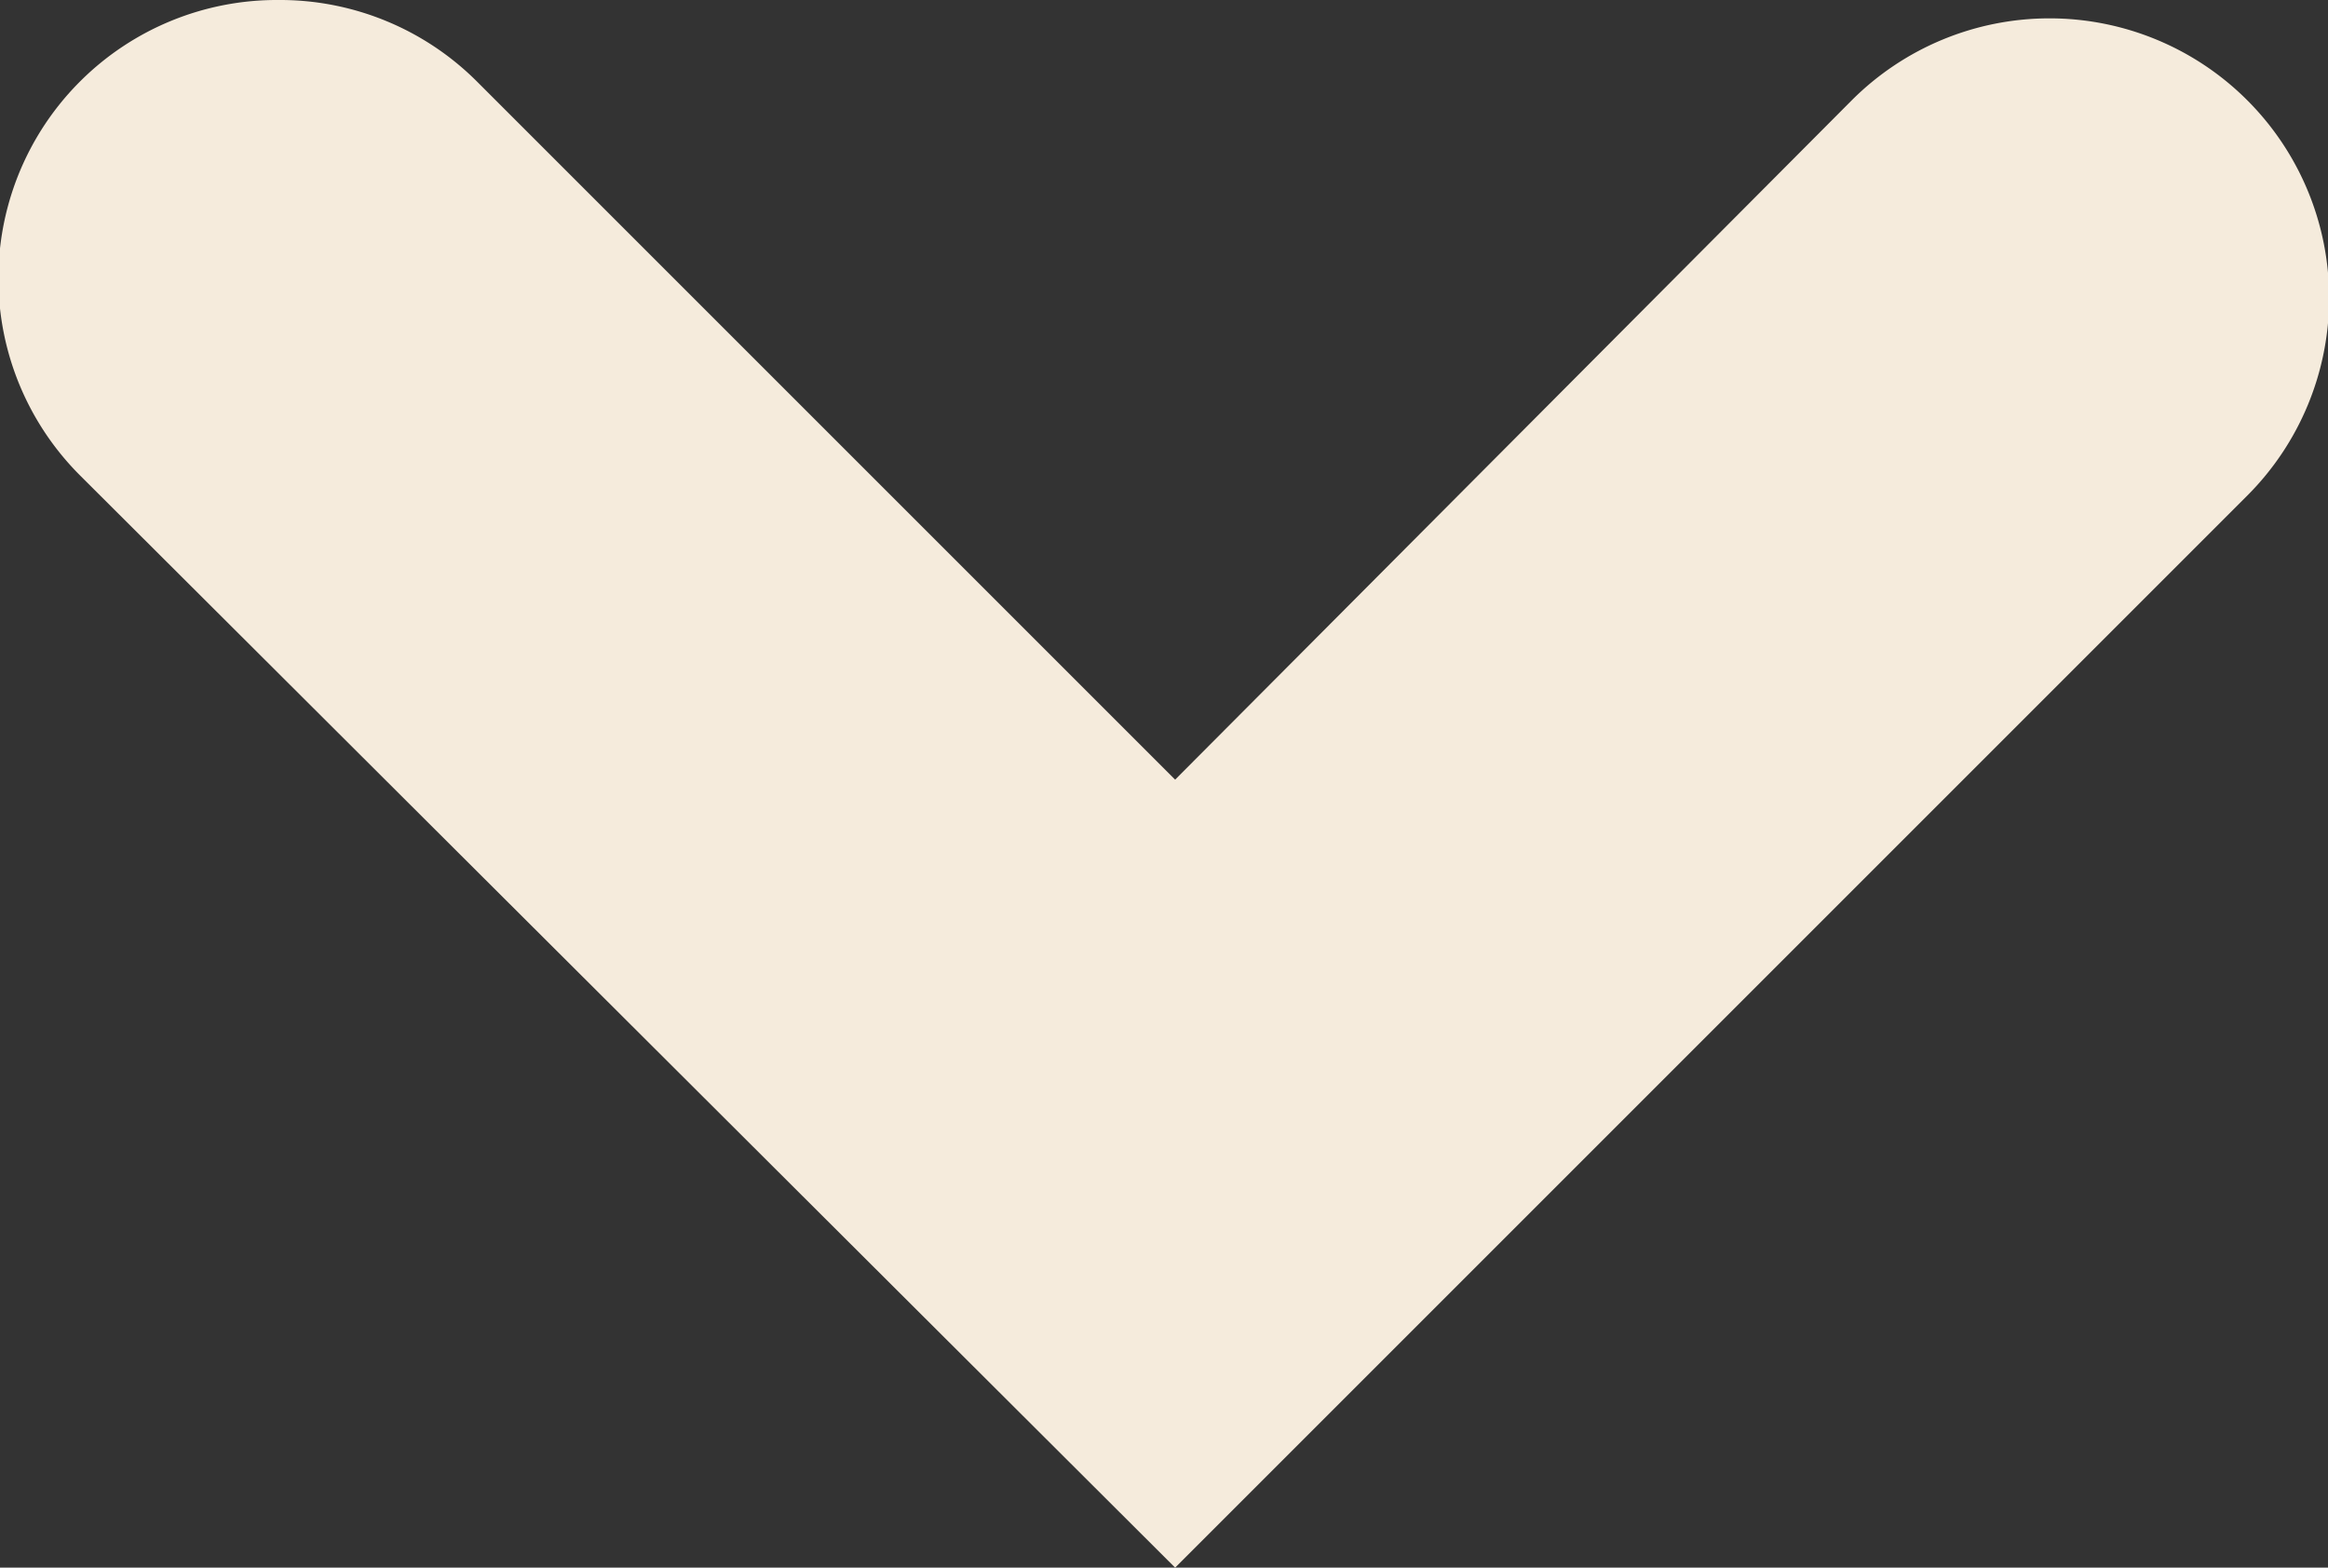 <svg xmlns="http://www.w3.org/2000/svg" viewBox="0 0 8.36 5.63"><rect x="0" y="0" width="8.36" height="5.63" fill="#333333" stroke="none"/><defs><style>.cls-1{fill:#f5ebdc;}</style></defs><title>Asset 3</title><g id="Layer_2" data-name="Layer 2"><g id="Layer_1-2" data-name="Layer 1"><path class="cls-1" d="M1,0a1,1,0,0,1,.71.29L4.22,2.8,6.65.36A1,1,0,0,1,8.07,1.78L4.22,5.63.29,1.71A1,1,0,0,1,.29.29,1,1,0,0,1,1,0Z"/></g></g></svg>